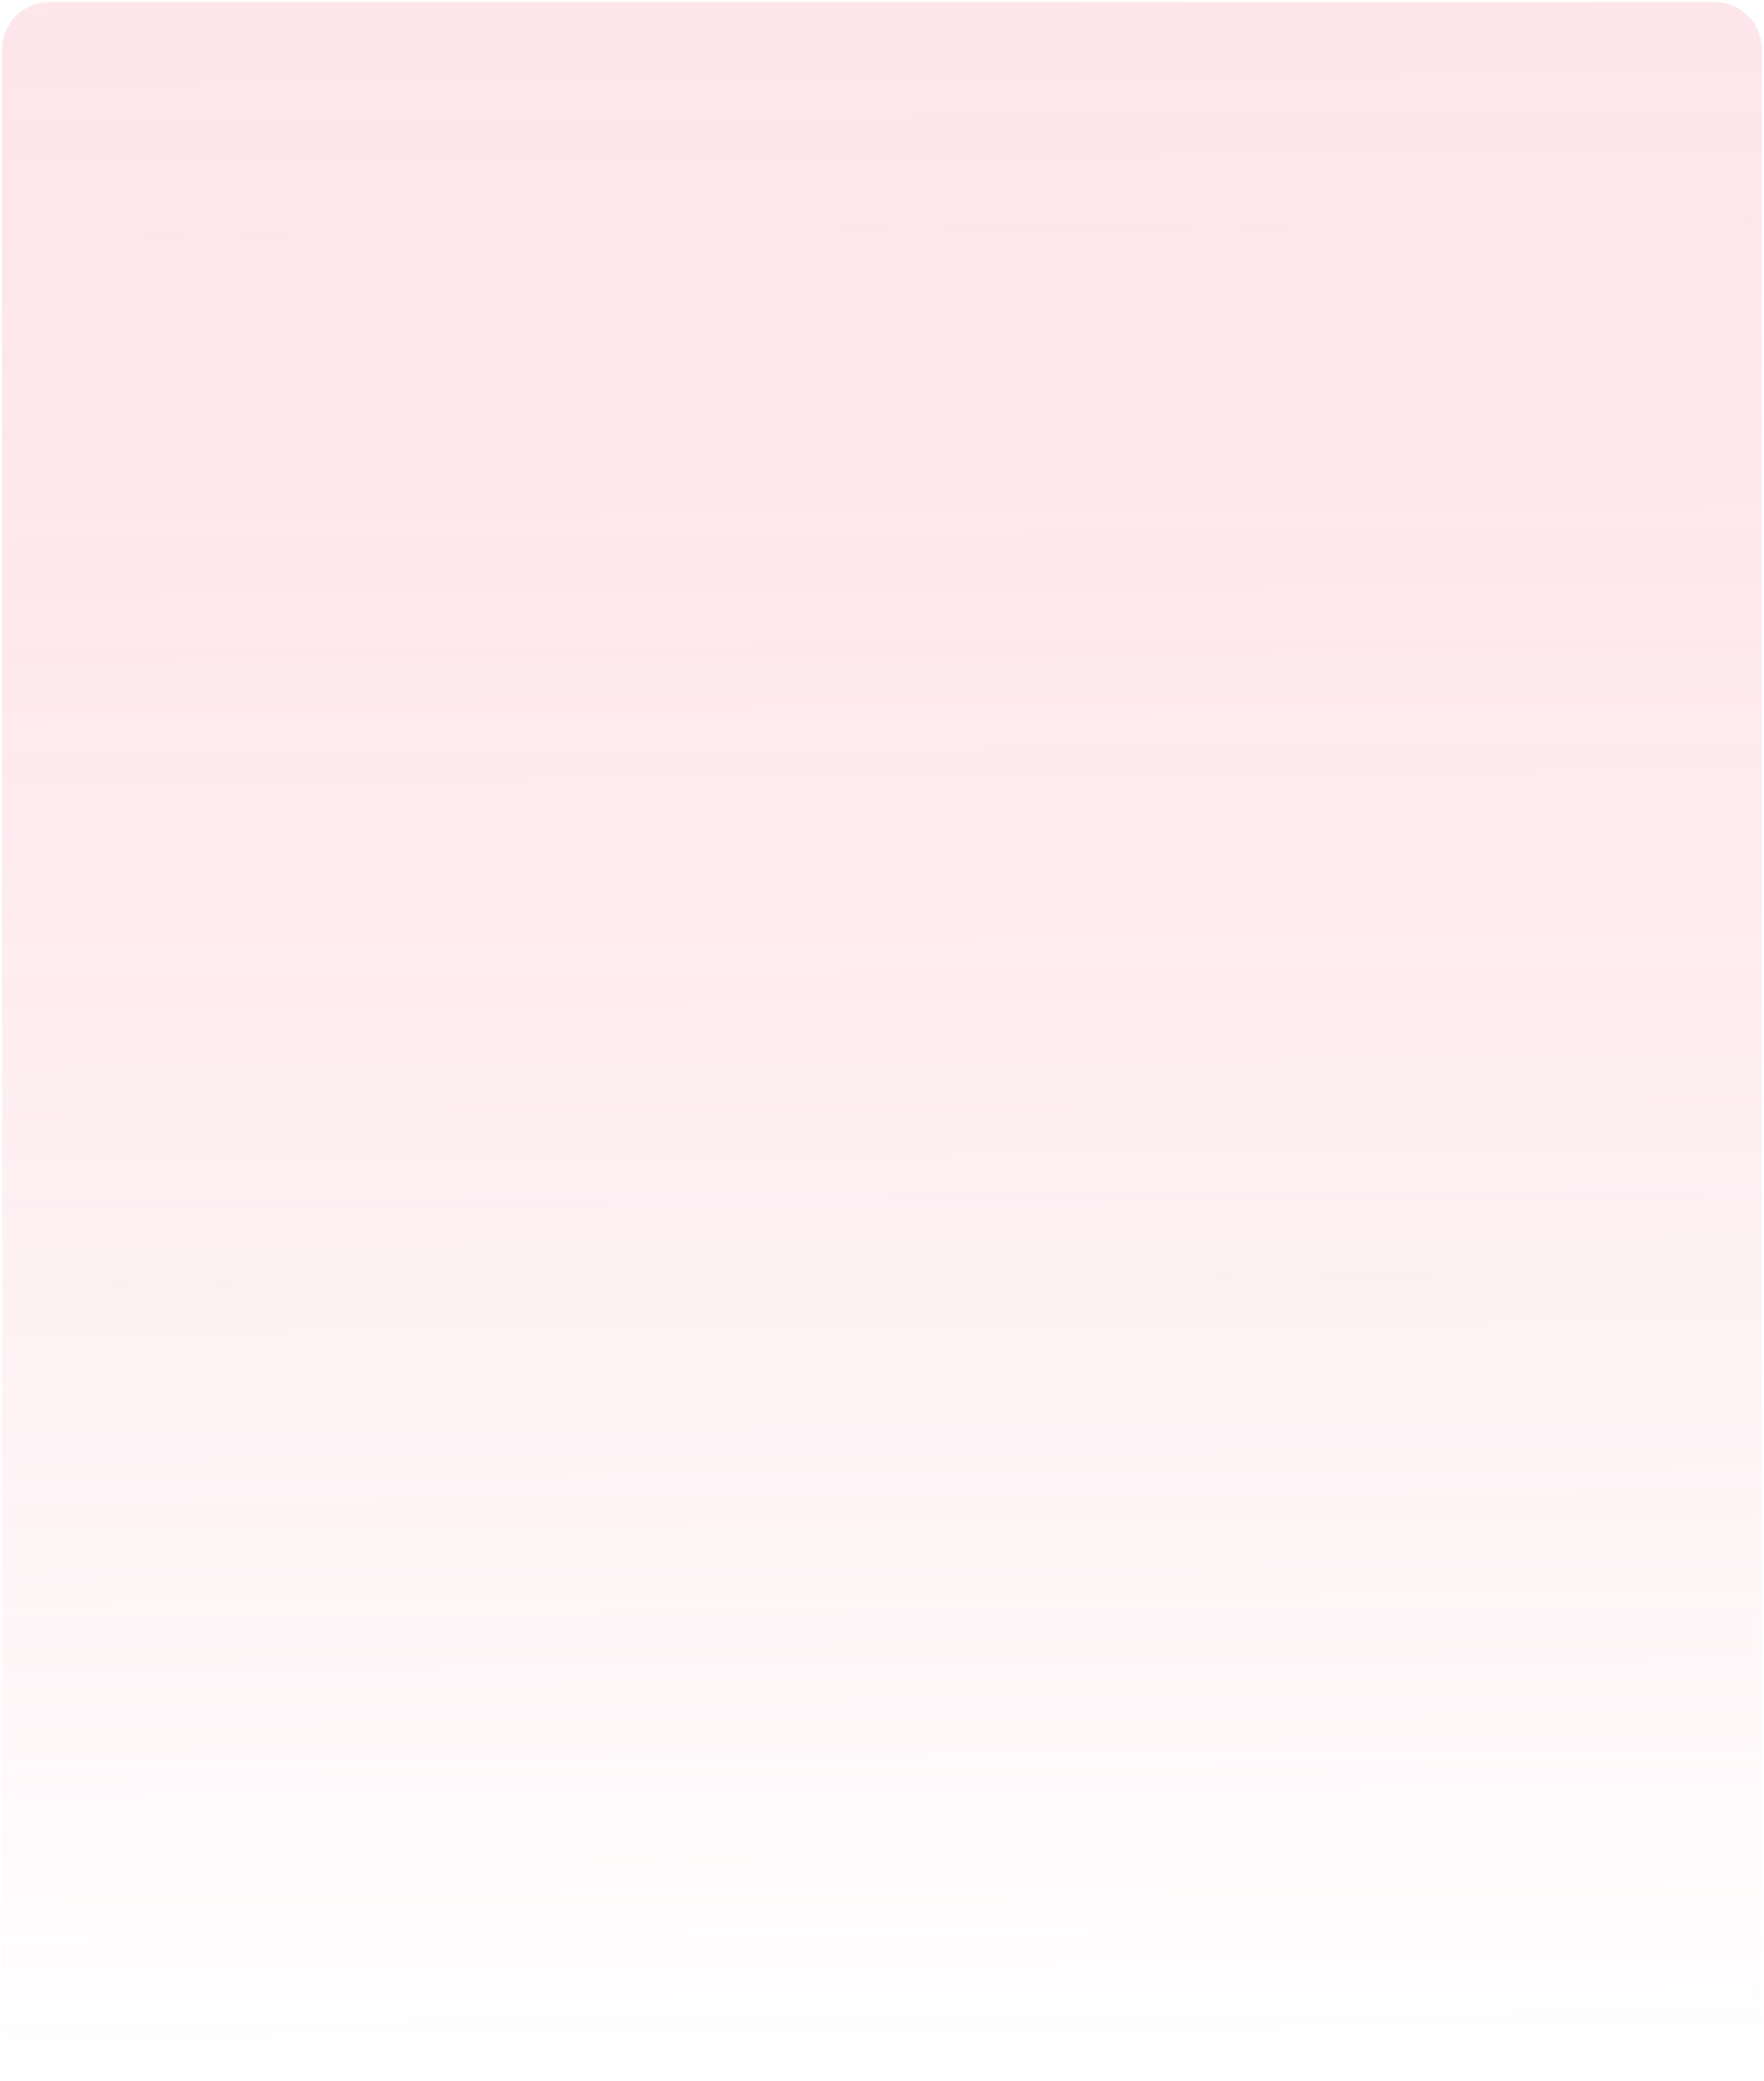 <svg width="429" height="506" viewBox="0 0 429 506" fill="none" xmlns="http://www.w3.org/2000/svg">
<g opacity="0.26" filter="url(#filter0_b_817_496)">
<path d="M2 12C2 6.477 6.477 2 12 2H417C422.523 2 427 6.477 427 12V494C427 499.523 422.523 504 417 504H12C6.477 504 2 499.523 2 494V12Z" fill="url(#paint0_linear_817_496)"/>
<path d="M12 1.25C6.063 1.25 1.25 6.063 1.25 12V494C1.25 499.937 6.063 504.75 12 504.75H417C422.937 504.75 427.75 499.937 427.75 494V12C427.75 6.063 422.937 1.25 417 1.25H12Z" stroke="url(#paint1_linear_817_496)" stroke-width="1.5"/>
</g>
<defs>
<filter id="filter0_b_817_496" x="-1.5" y="-1.5" width="432" height="509" filterUnits="userSpaceOnUse" color-interpolation-filters="sRGB">
<feFlood flood-opacity="0" result="BackgroundImageFix"/>
<feGaussianBlur in="BackgroundImageFix" stdDeviation="1"/>
<feComposite in2="SourceAlpha" operator="in" result="effect1_backgroundBlur_817_496"/>
<feBlend mode="normal" in="SourceGraphic" in2="effect1_backgroundBlur_817_496" result="shape"/>
</filter>
<linearGradient id="paint0_linear_817_496" x1="214.5" y1="504" x2="210.892" y2="-8.901" gradientUnits="userSpaceOnUse">
<stop stop-color="white" stop-opacity="0.68"/>
<stop offset="1" stop-color="#EC0033" stop-opacity="0.38"/>
</linearGradient>
<linearGradient id="paint1_linear_817_496" x1="214.5" y1="504" x2="210.892" y2="-8.901" gradientUnits="userSpaceOnUse">
<stop stop-color="white" stop-opacity="0.68"/>
<stop offset="1" stop-color="#EC0033" stop-opacity="0.38"/>
</linearGradient>
</defs>
</svg>
